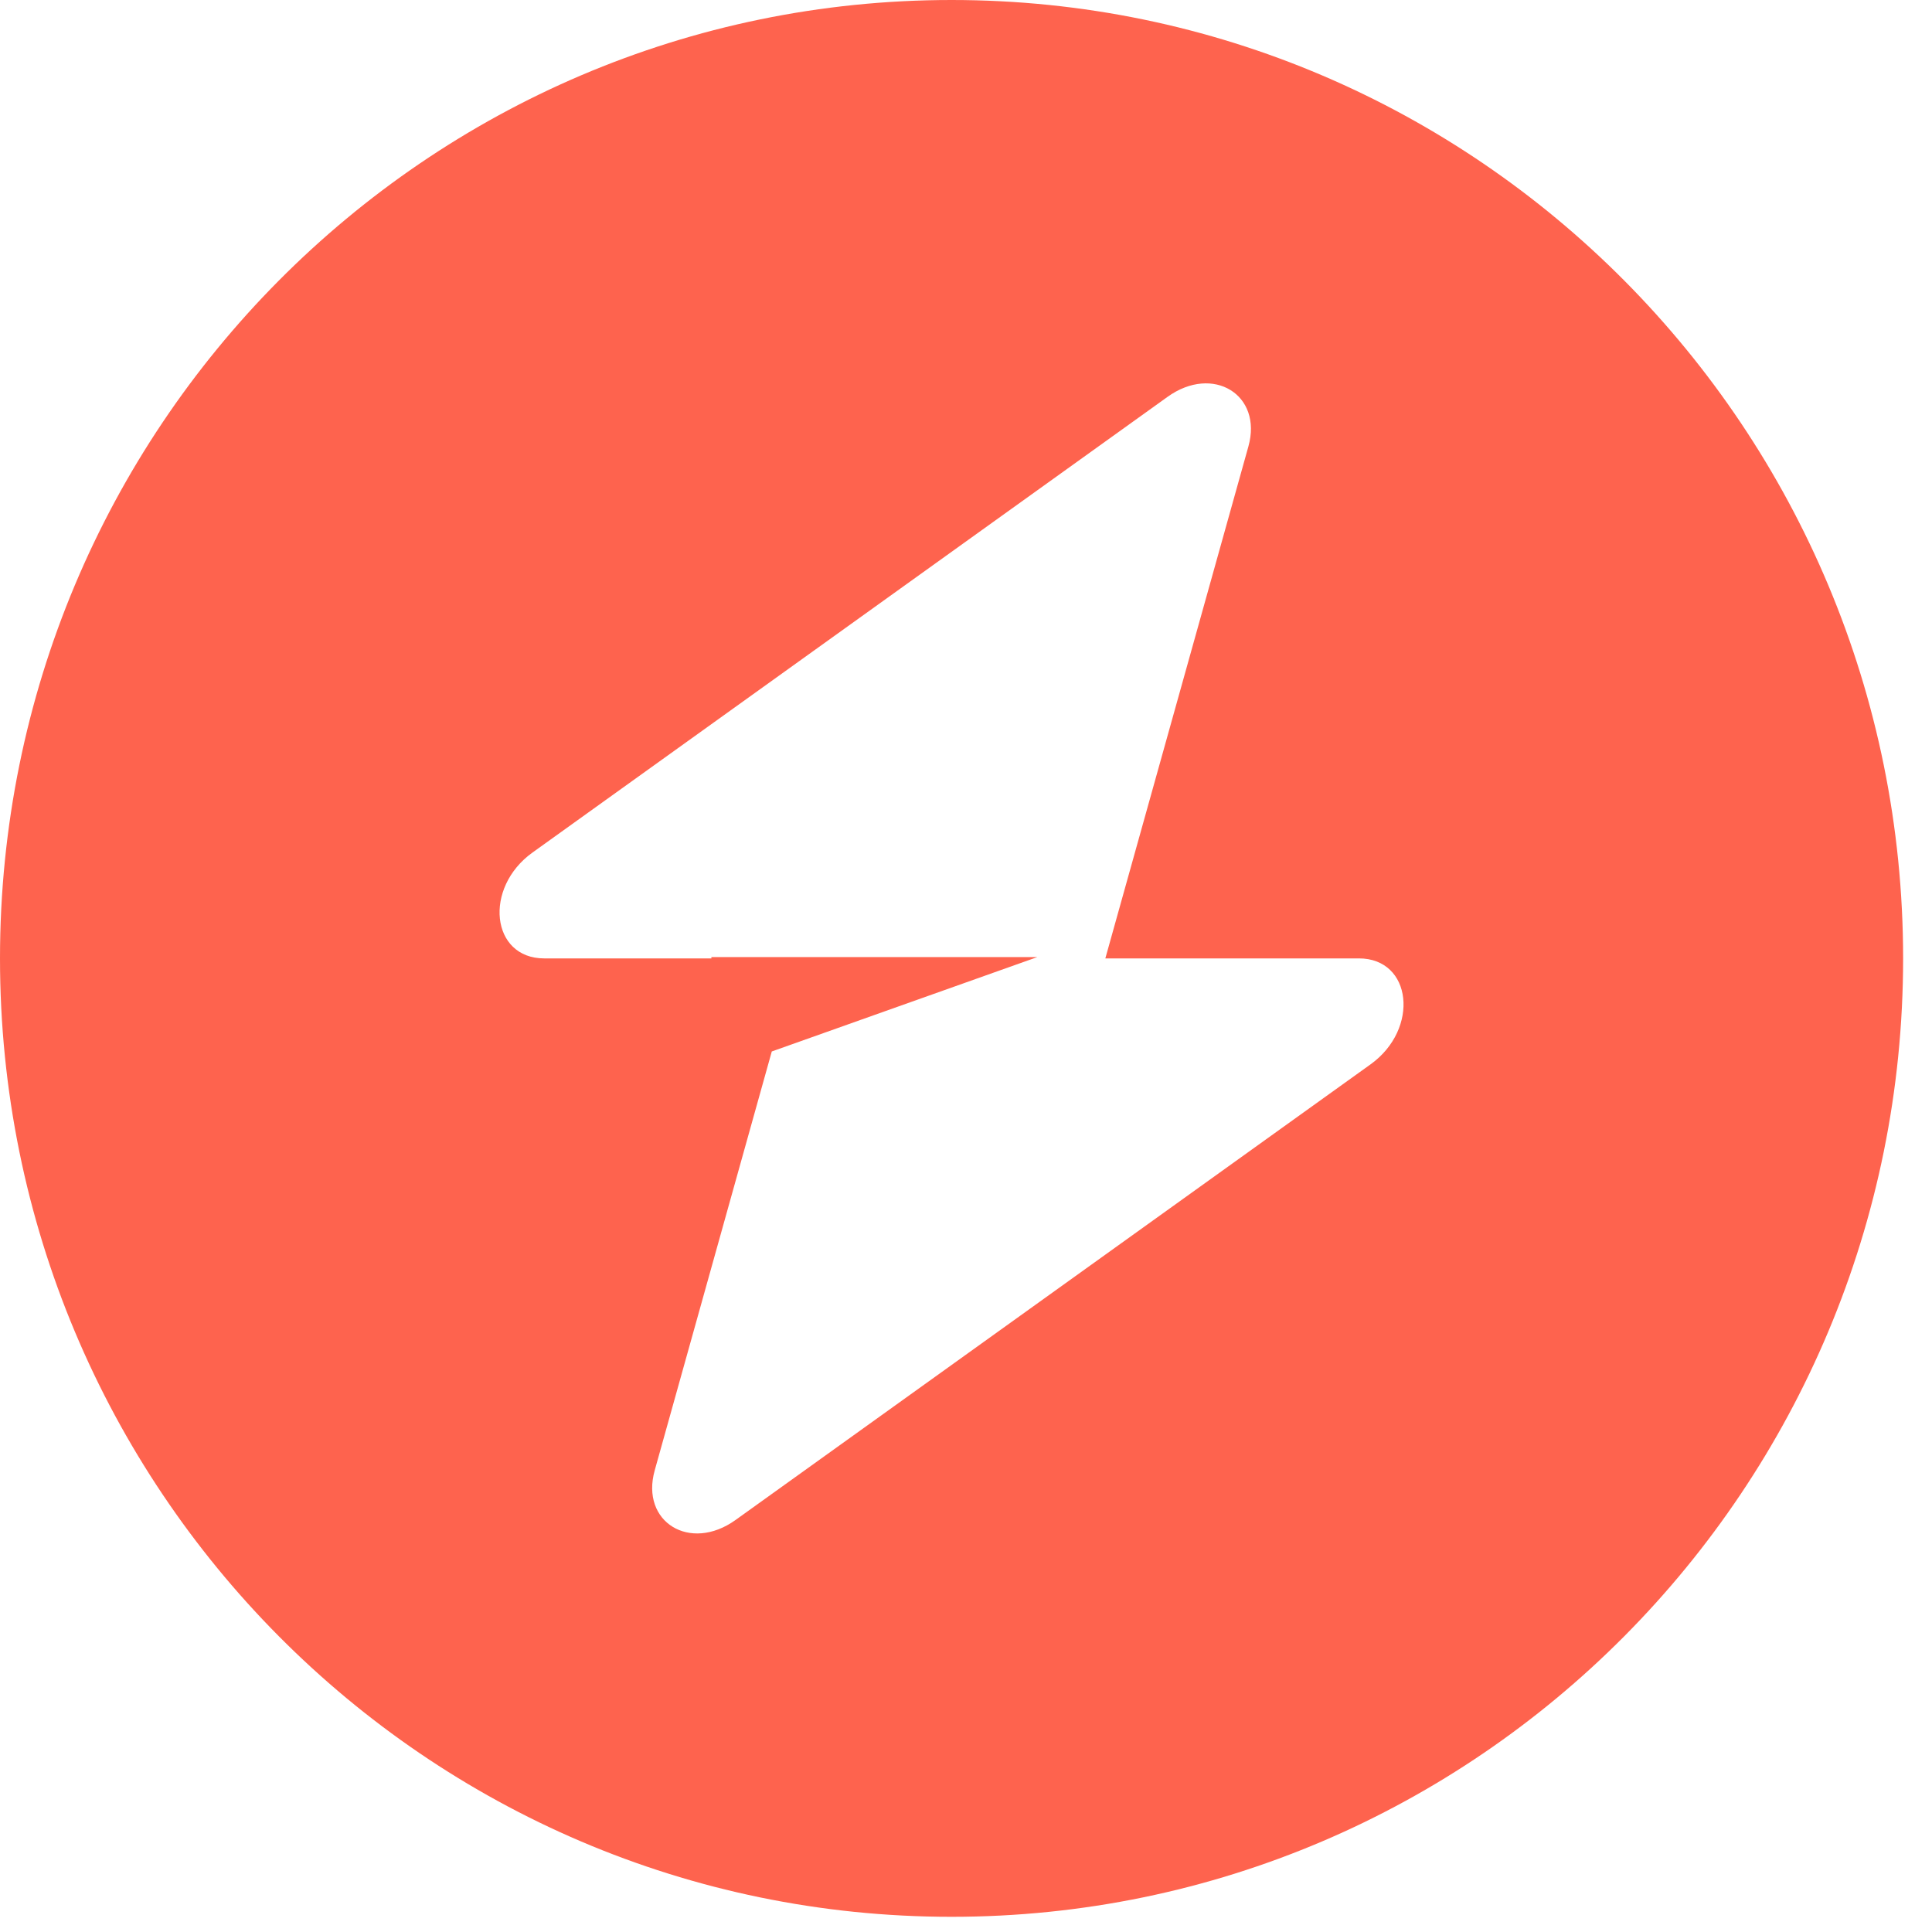 <svg width="59" height="59" viewBox="0 0 59 59" fill="none" xmlns="http://www.w3.org/2000/svg">
<path fill-rule="evenodd" clip-rule="evenodd" d="M29.059 58.536C45.108 58.536 58.118 45.433 58.118 29.268C58.118 13.104 45.108 0 29.059 0C13.01 0 0 13.104 0 29.268C0 45.433 13.01 58.536 29.059 58.536ZM38.124 13.634C38.565 12.056 37.044 11.122 35.655 12.119L16.263 26.034C14.756 27.114 14.993 29.268 16.619 29.268H21.725V29.228H31.678L23.569 32.11L19.994 44.902C19.552 46.481 21.073 47.414 22.462 46.418L41.855 32.503C43.361 31.422 43.124 29.268 41.499 29.268H33.755L38.124 13.634Z" fill="#FE634E"/>
</svg>
